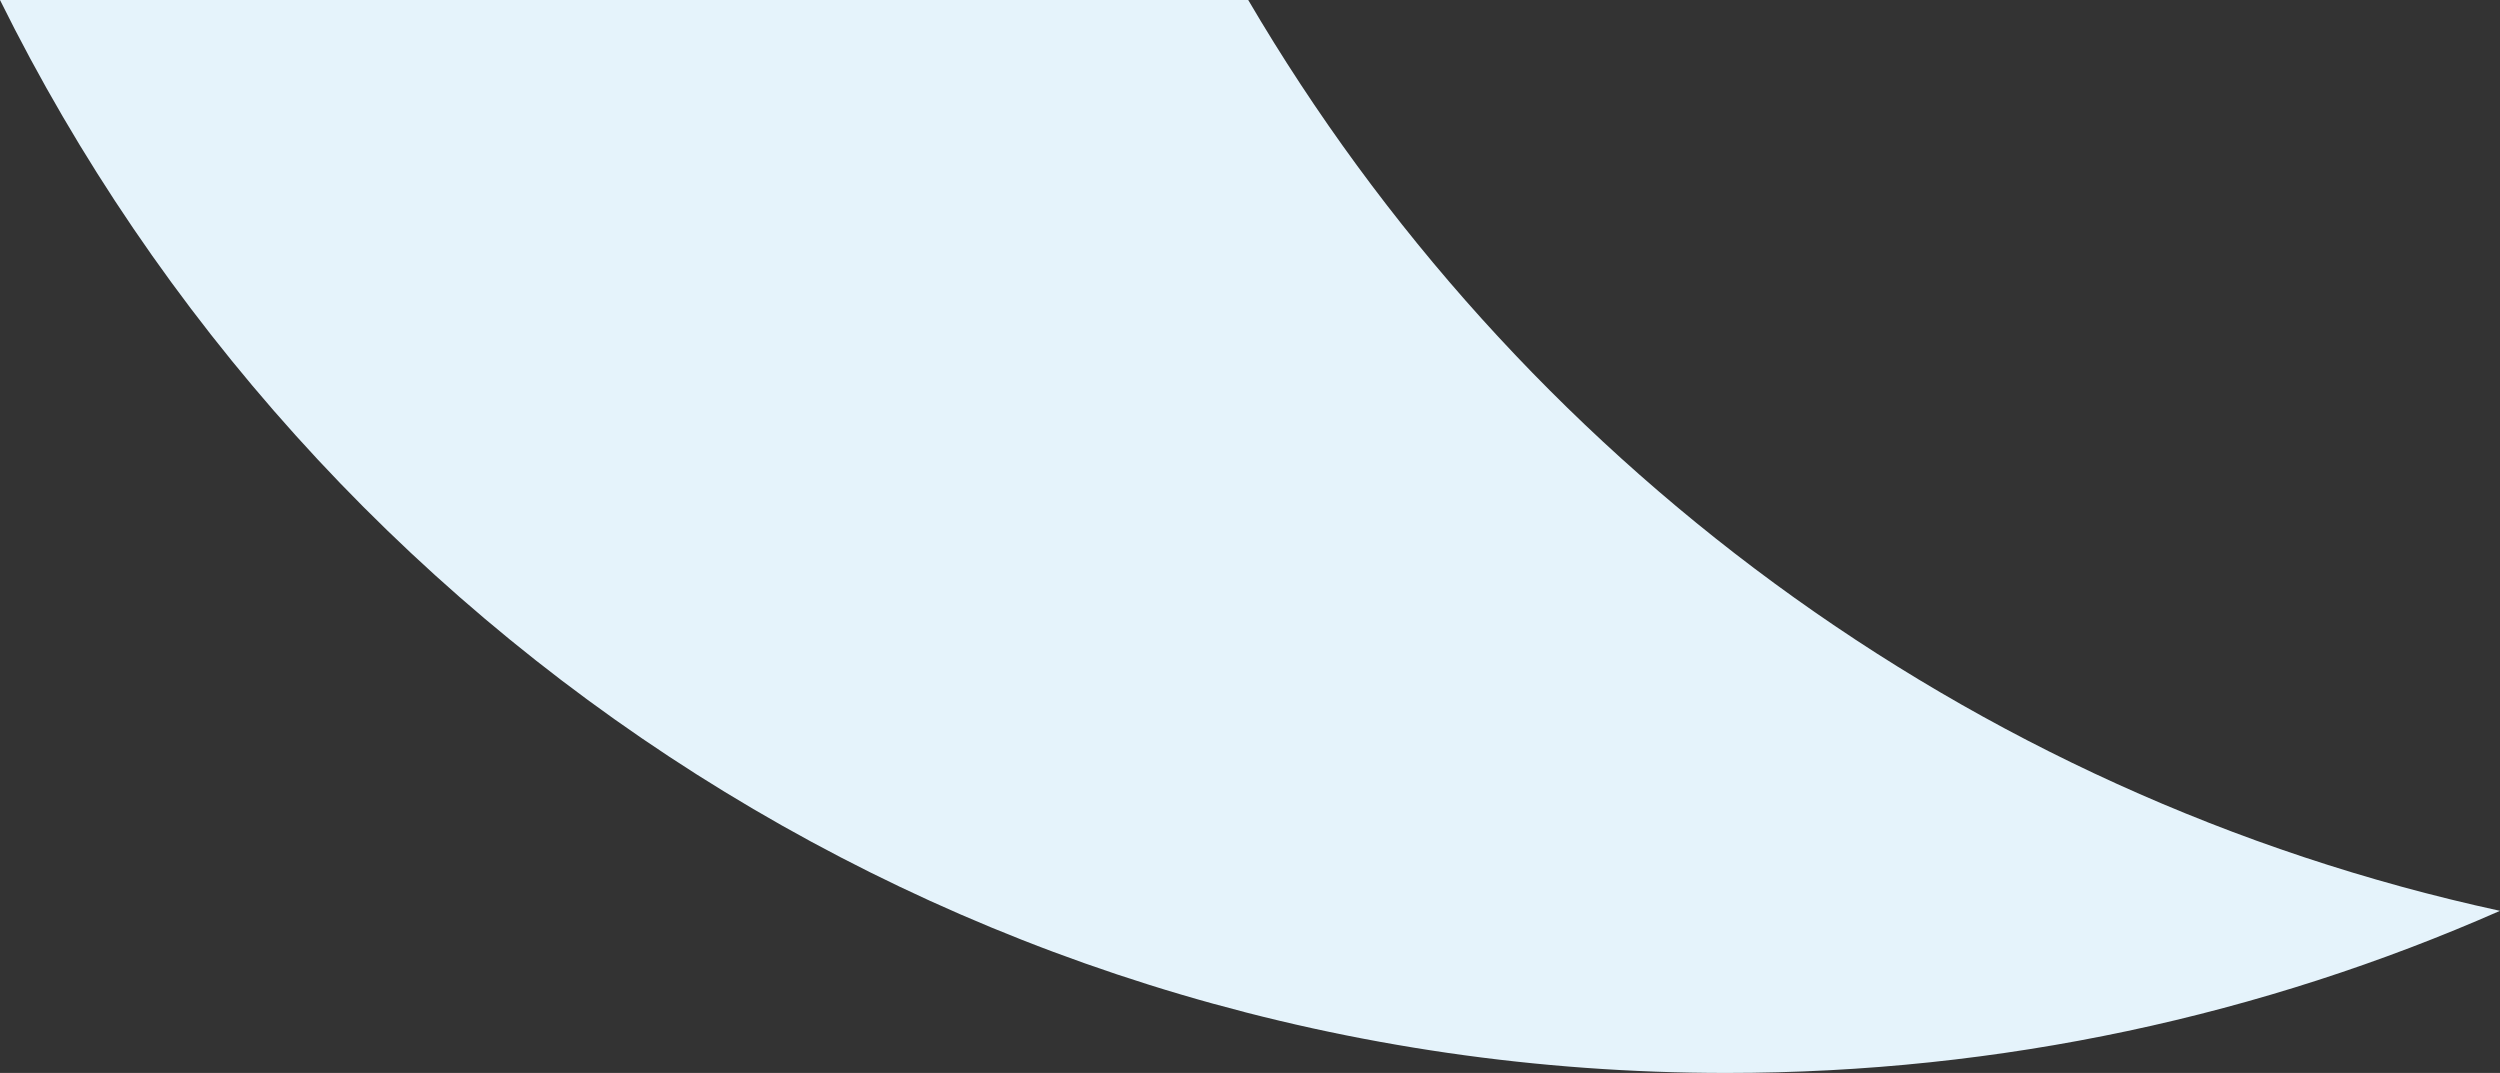 <?xml version="1.0" encoding="utf-8"?>
<!-- Generator: Adobe Illustrator 17.1.0, SVG Export Plug-In . SVG Version: 6.00 Build 0)  -->
<!DOCTYPE svg PUBLIC "-//W3C//DTD SVG 1.1//EN" "http://www.w3.org/Graphics/SVG/1.1/DTD/svg11.dtd">
<svg version="1.1" id="Layer_1" xmlns="http://www.w3.org/2000/svg" xmlns:xlink="http://www.w3.org/1999/xlink" x="0px" y="0px"
	 viewBox="0 0 493.5 211.8" enable-background="new 0 0 493.5 211.8" xml:space="preserve">
<rect x="0" y="0" width="493.5" height="211.8" fill="#333333" stroke="none"/>
<path fill="#E5F3FB" d="M493.5,179.8c-46.8,20.6-98.4,32-152.7,32C191.2,211.8,62,125.3,0,0l246.4,0
	C299.3,90.2,388.1,156.9,493.5,179.8z"/>
</svg>
